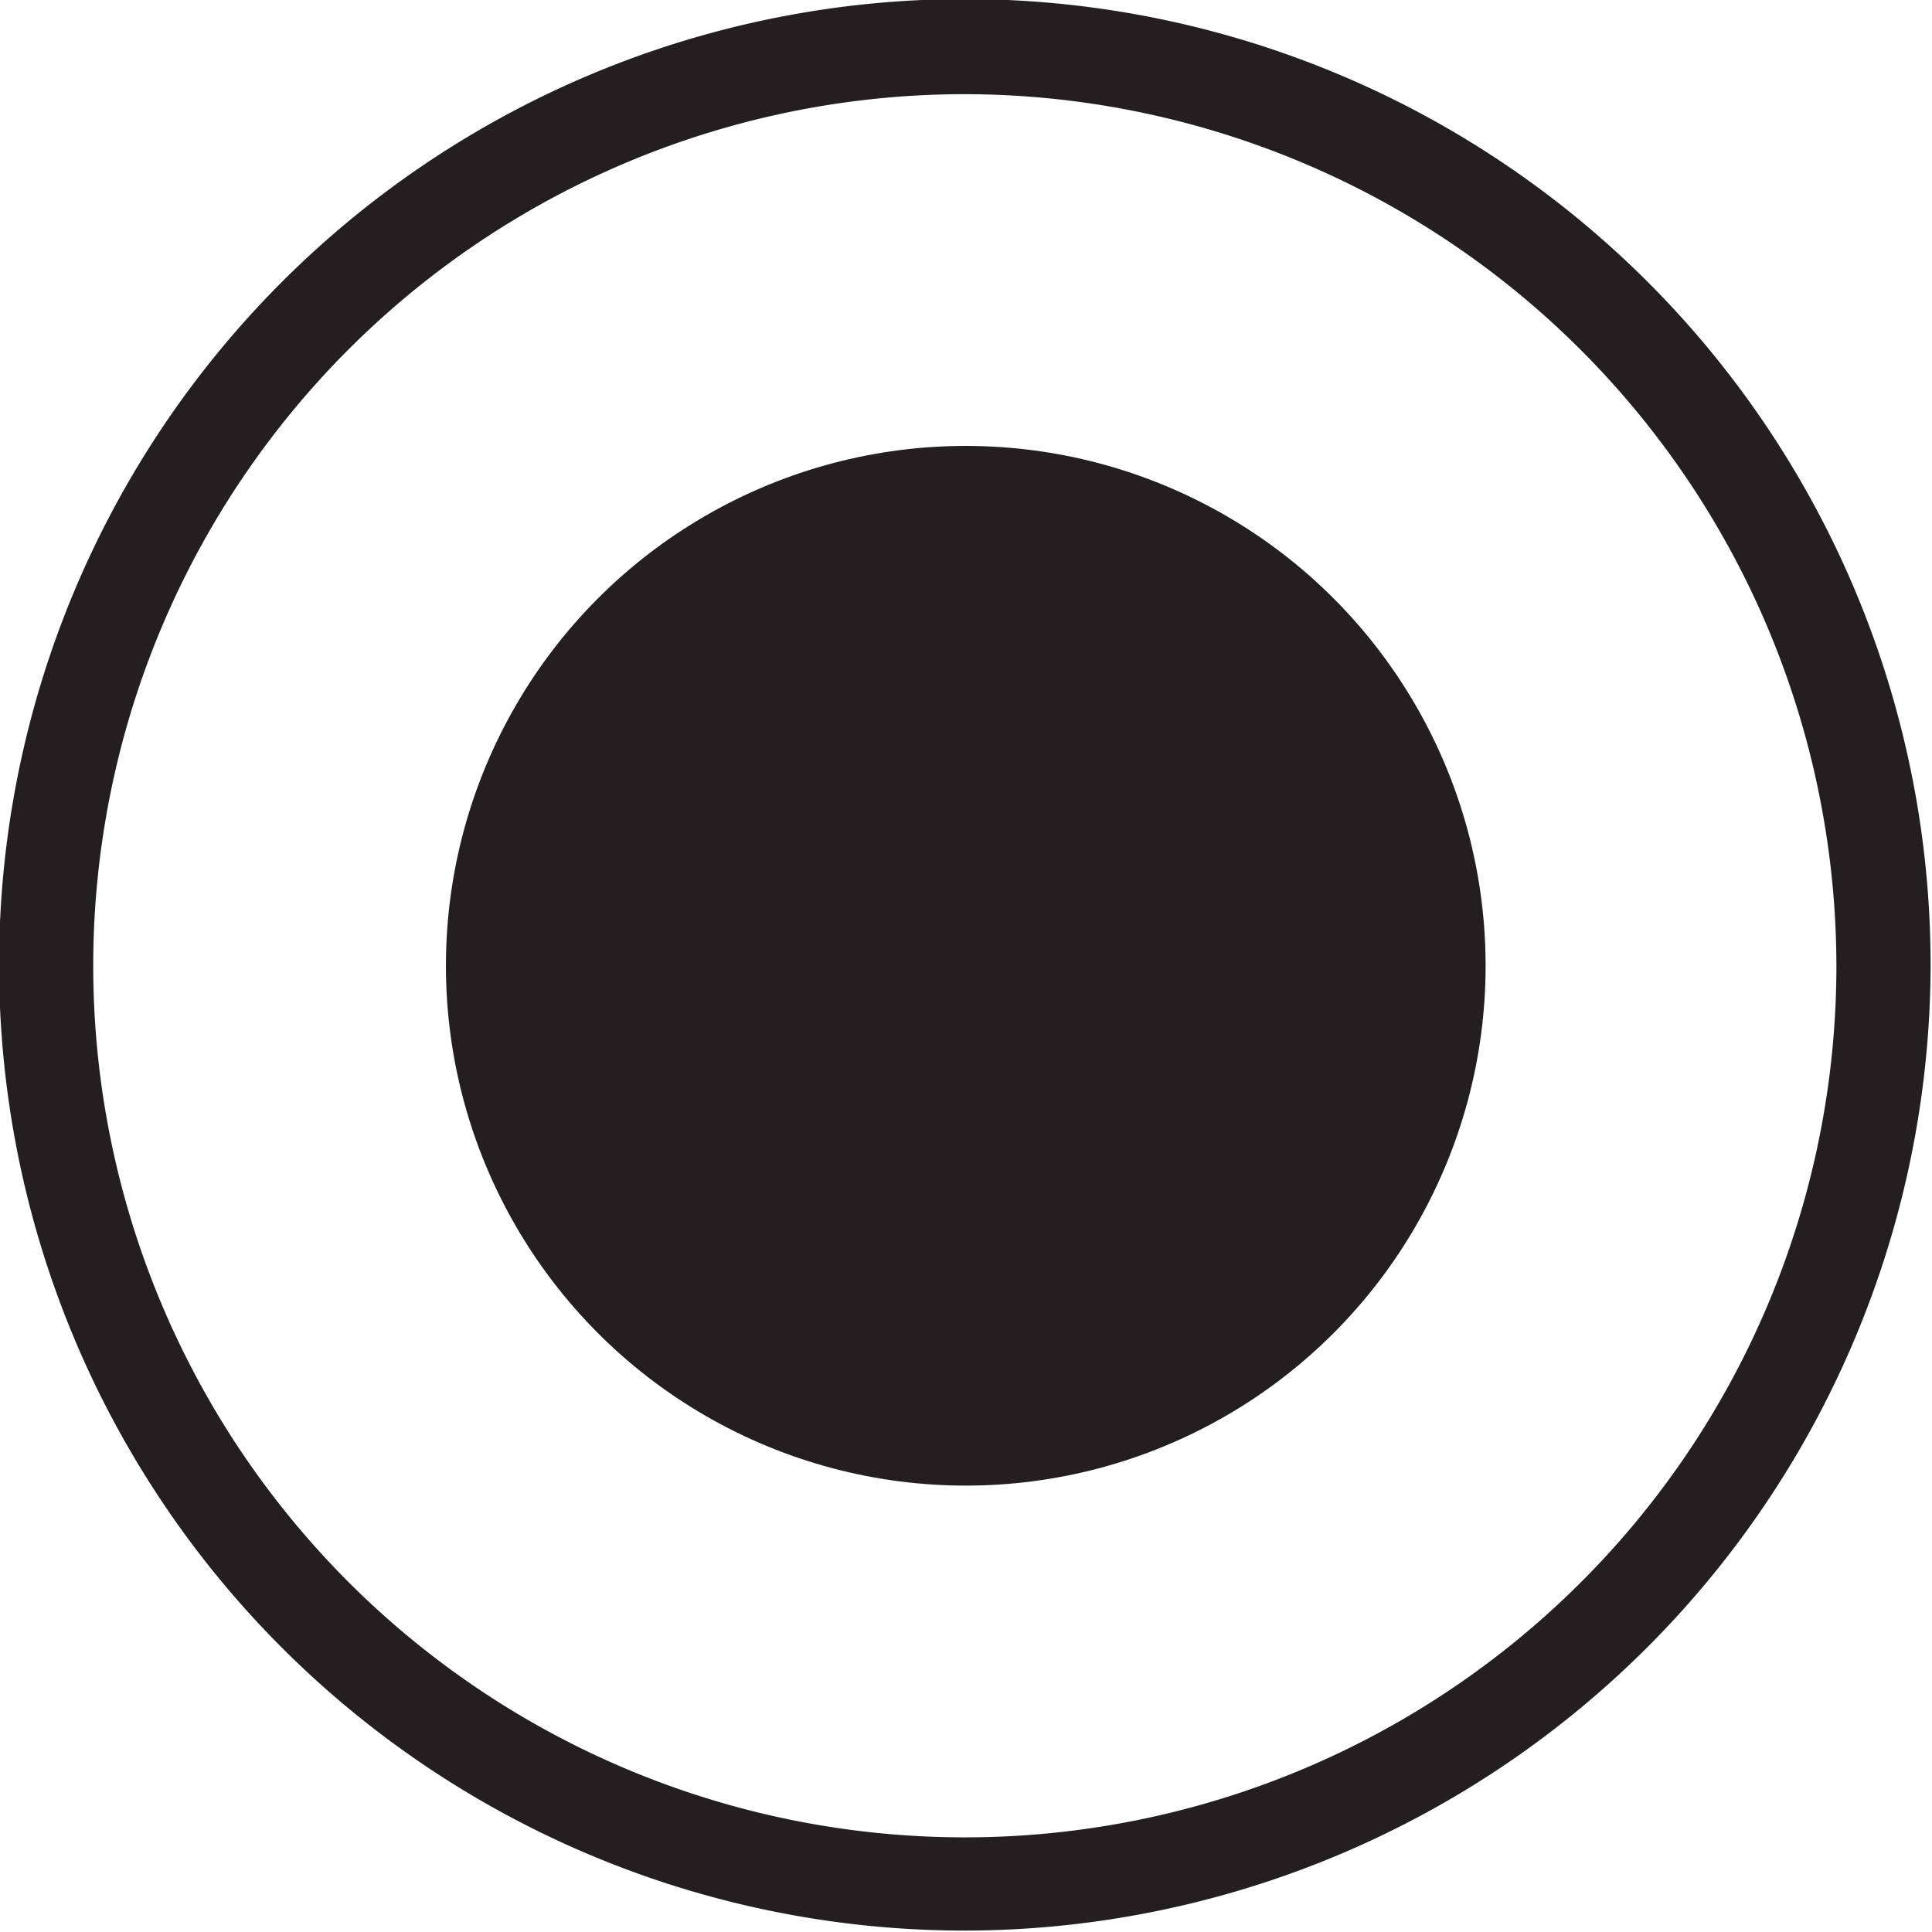 <svg id="Layer_1" data-name="Layer 1" xmlns="http://www.w3.org/2000/svg" viewBox="0 0 41.03 41.03"><title>I</title><circle cx="20.51" cy="20.51" r="11.04" style="fill:#231f20"/><path d="M20.51,41A20.51,20.51,0,1,1,41,20.51,20.54,20.54,0,0,1,20.51,41Zm0-39A18.51,18.51,0,1,0,39,20.51,18.54,18.54,0,0,0,20.51,2Z" style="fill:#231f20"/></svg>